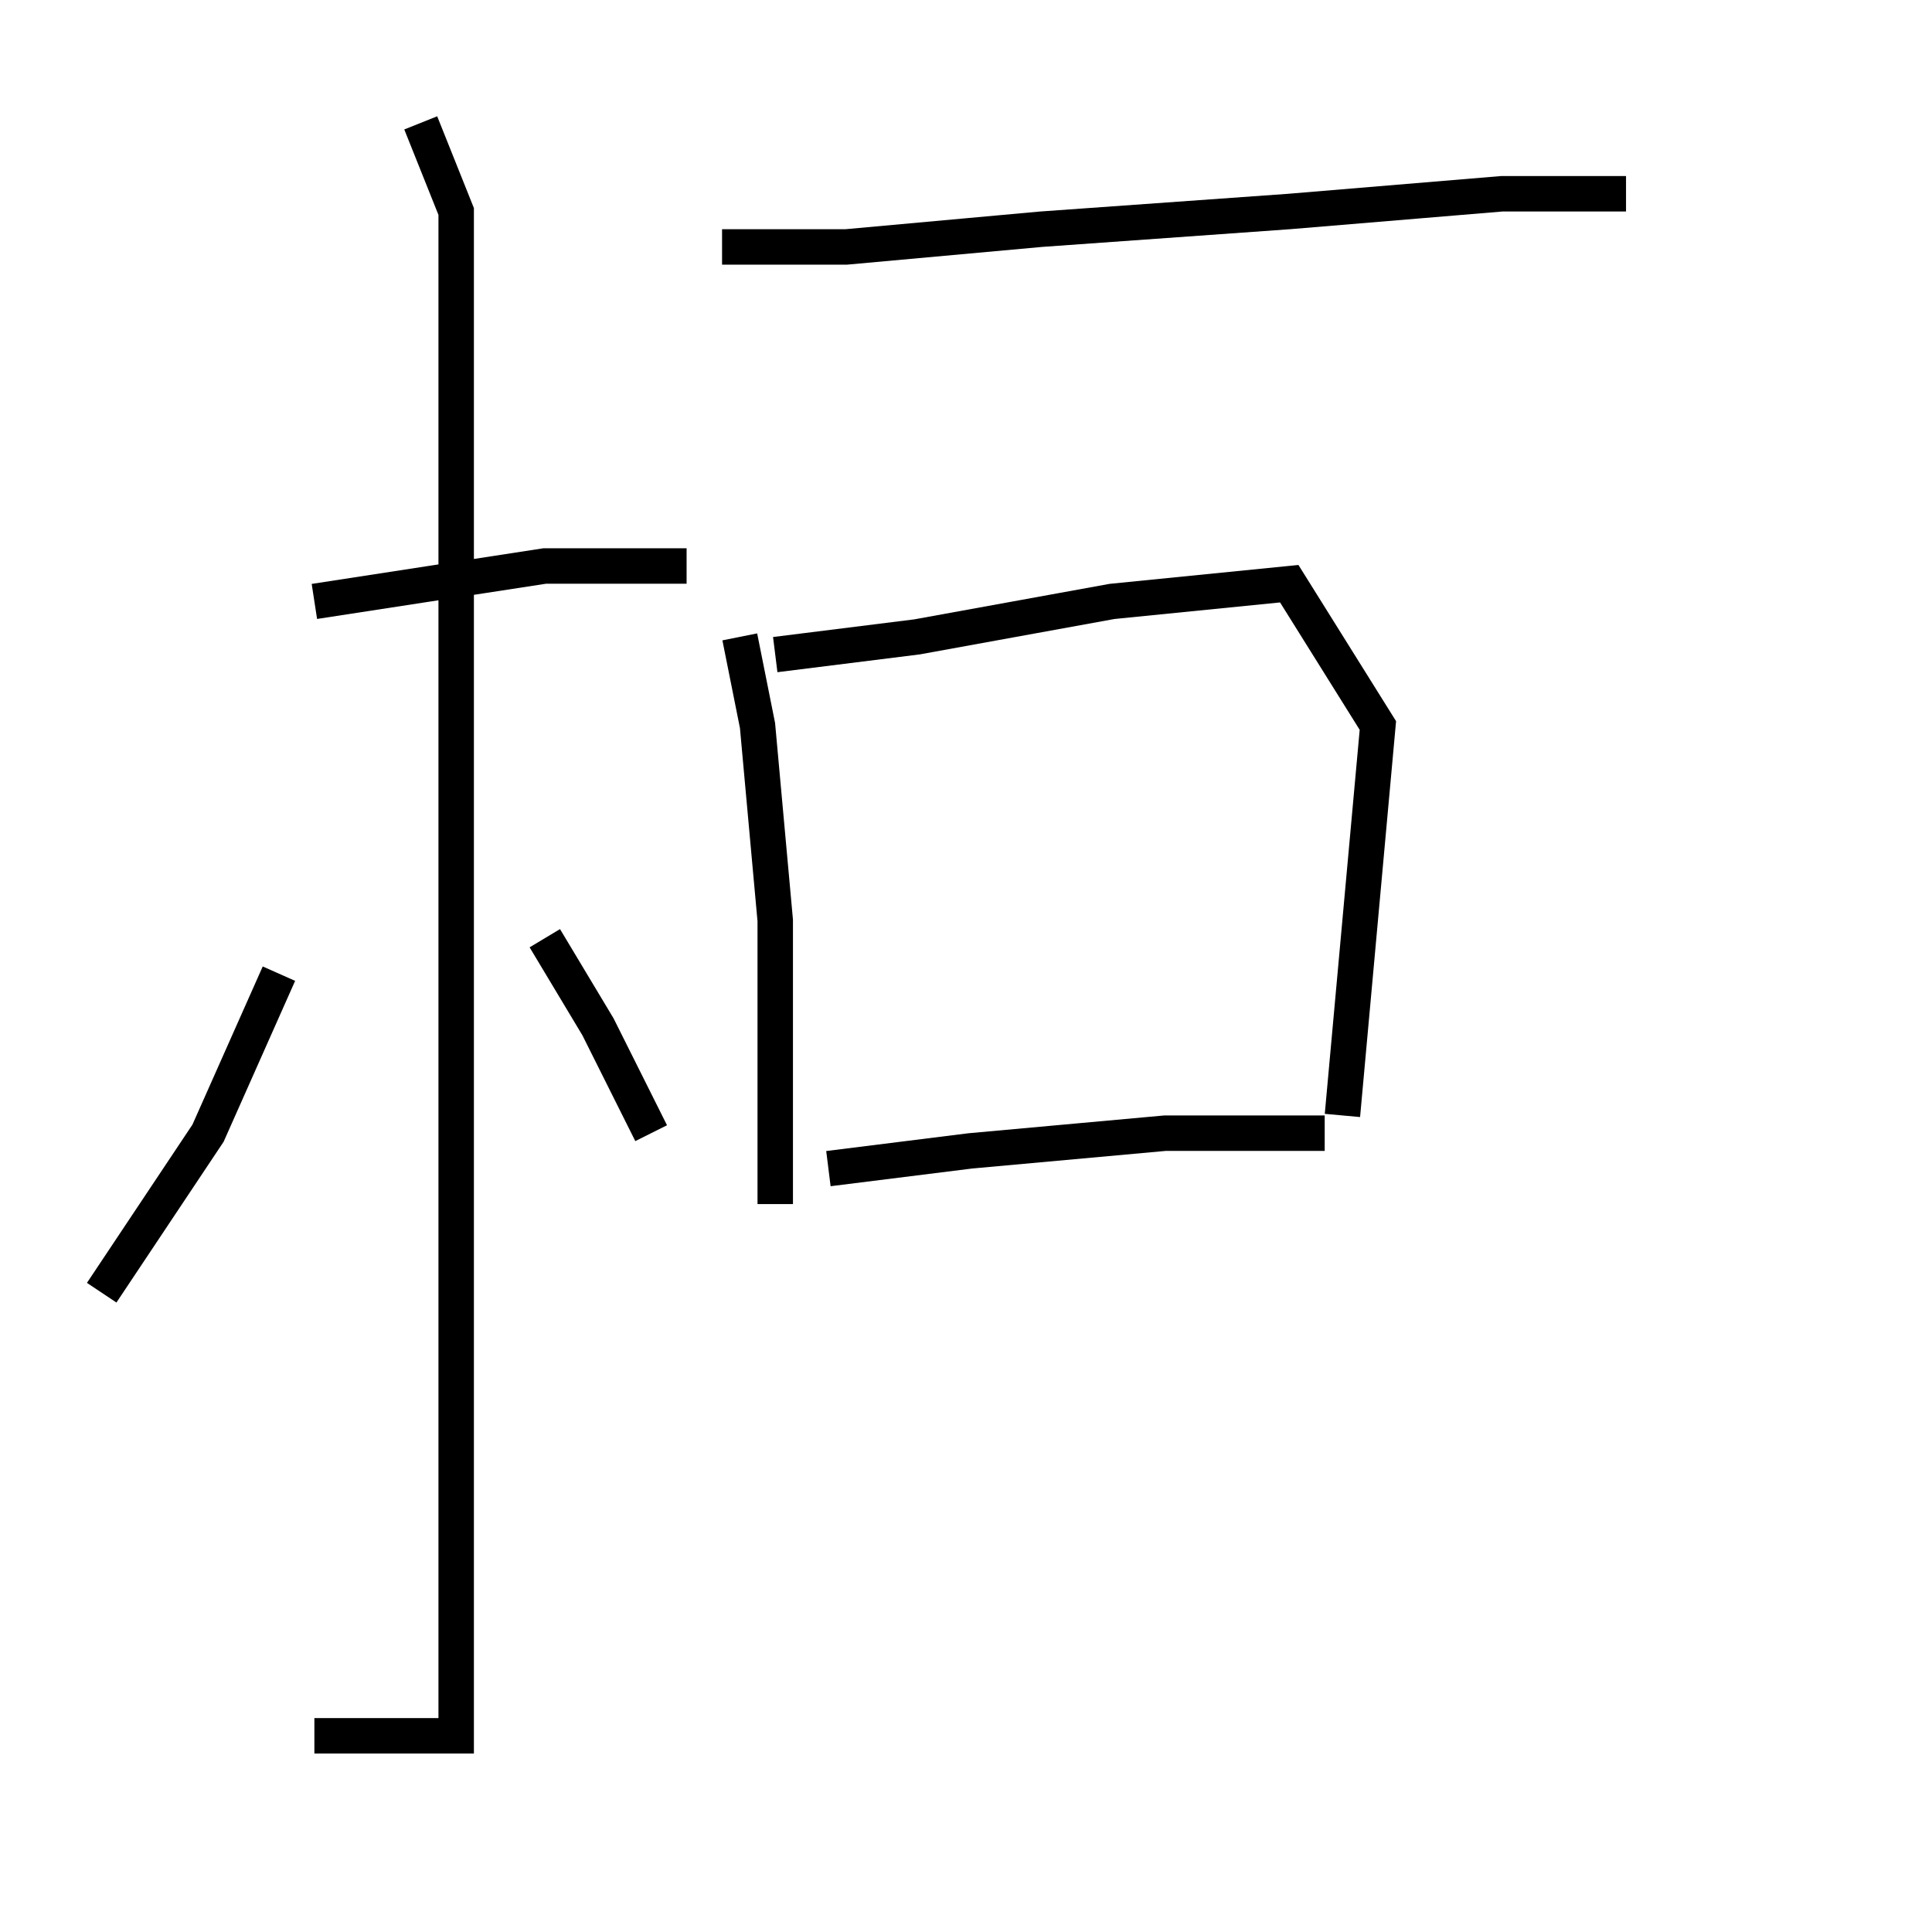 <?xml version="1.0" encoding="utf-8" ?>
<svg baseProfile="full" height="109" version="1.1" width="109" xmlns="http://www.w3.org/2000/svg" xmlns:ev="http://www.w3.org/2001/xml-events" xmlns:xlink="http://www.w3.org/1999/xlink"><defs /><rect fill="white" height="109" width="109" x="0" y="0" /><path d="M8.737,34.932 m9,-1 l13,-2 8,0 m-15,-25 l2,5 0,26 l0,41 0,19 l-8,0 m-2,-43 l-4,9 -6,9 m25,-20 l3,5 3,6 m4,-50 l7,0 11,-1 l14,-1 12,-1 l7,0 m-50,25 l1,5 1,11 l0,8 0,8 m0,-31 l8,-1 11,-2 l10,-1 5,8 l-1,11 -1,11 m-29,3 l8,-1 11,-1 l9,0 " fill="none" stroke="black" stroke-width="2.0" /></svg>